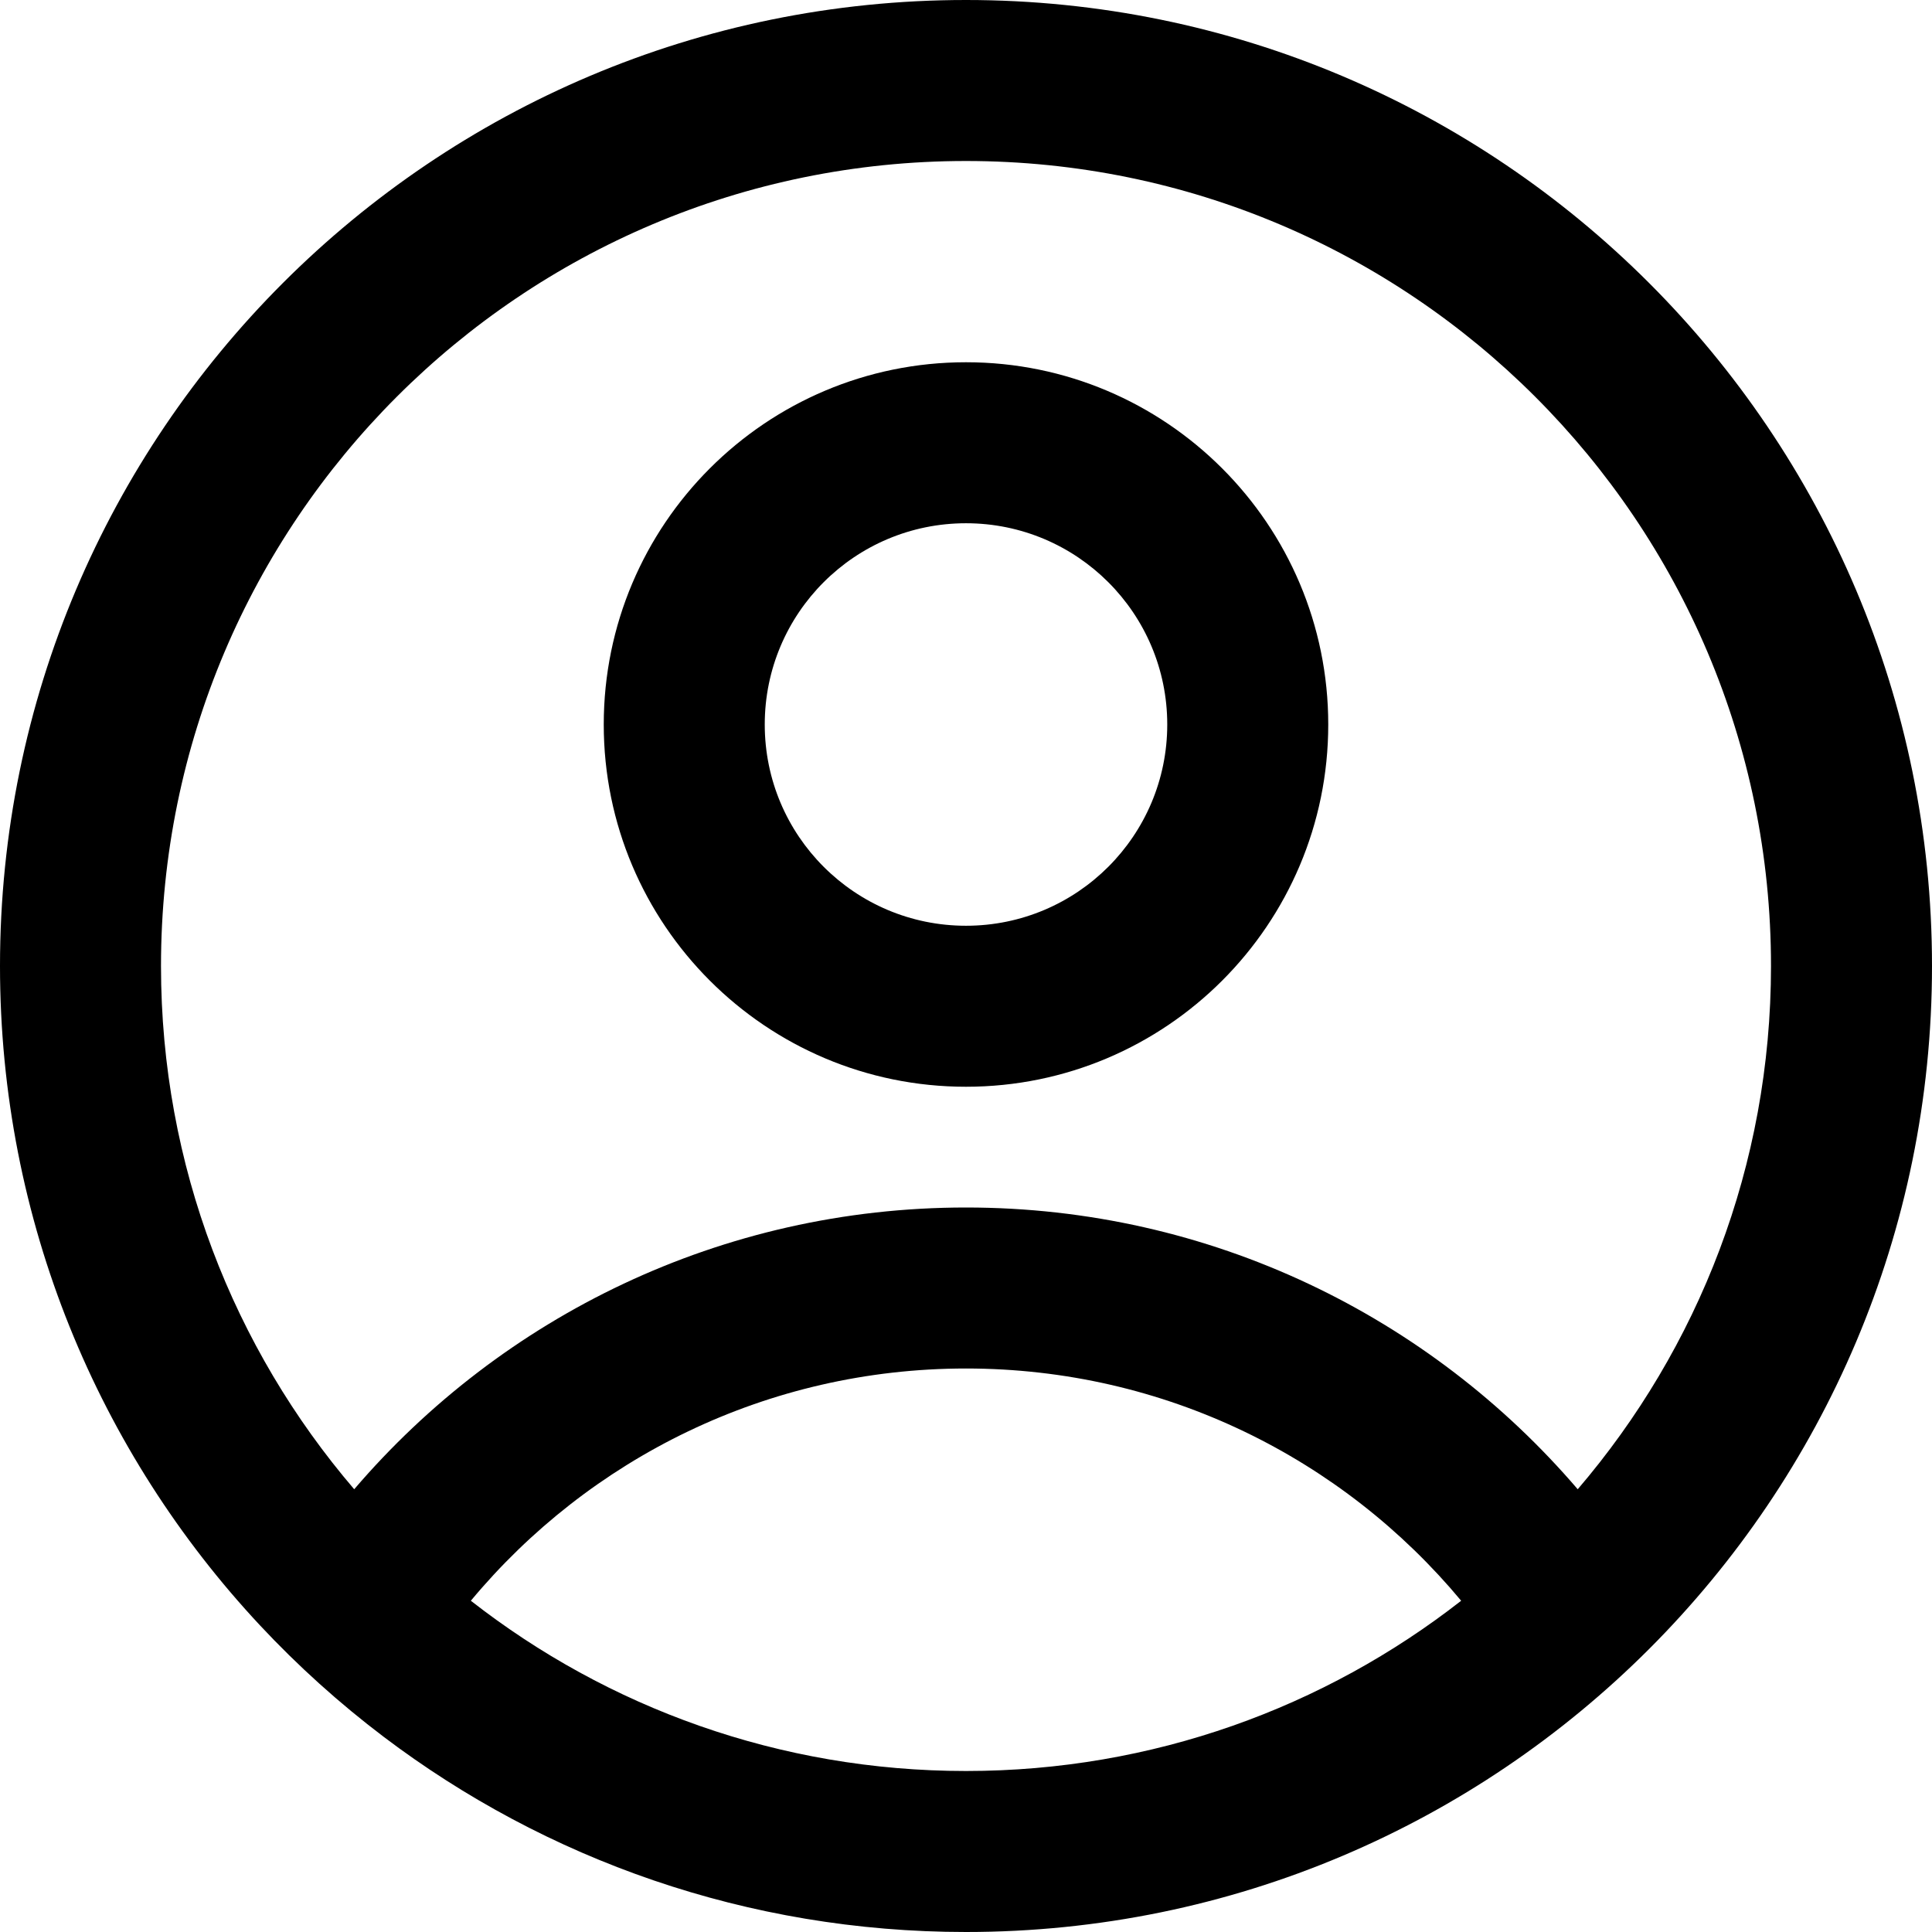 <svg width="24" height="24" viewBox="0 0 24 24" fill="none" xmlns="http://www.w3.org/2000/svg">
<path fill-rule="evenodd" clip-rule="evenodd" d="M16.5 9C16.5 11.485 14.485 13.5 12 13.5C9.515 13.5 7.5 11.485 7.5 9C7.5 6.515 9.515 4.5 12 4.5C14.485 4.5 16.5 6.515 16.5 9ZM14.5 9C14.5 10.381 13.38 11.5 12 11.5C10.619 11.5 9.5 10.381 9.5 9C9.5 7.619 10.619 6.5 12 6.5C13.38 6.5 14.5 7.619 14.5 9Z" fill="black"/>
<path fill-rule="evenodd" clip-rule="evenodd" d="M3.23 20.191C1.226 18.046 0 15.166 0 12C0 5.373 5.373 0 12 0C18.627 0 24 5.373 24 12C24 18.627 18.627 24 12 24C9.284 24 6.779 23.098 4.767 21.576C4.767 21.576 4.767 21.576 4.767 21.576C4.216 21.159 3.701 20.695 3.23 20.191C3.23 20.191 3.23 20.191 3.23 20.191ZM18.151 19.885C16.455 21.21 14.32 22 12 22C9.68 22 7.545 21.21 5.849 19.885C7.316 18.122 9.527 17 12 17C14.473 17 16.684 18.122 18.151 19.885ZM19.599 18.5C17.765 16.358 15.041 15 12 15C8.959 15 6.234 16.358 4.4 18.5C2.904 16.752 2 14.482 2 12C2 6.477 6.477 2 12 2C17.523 2 22 6.477 22 12C22 14.482 21.096 16.752 19.599 18.5Z" fill="black"/>
</svg>
